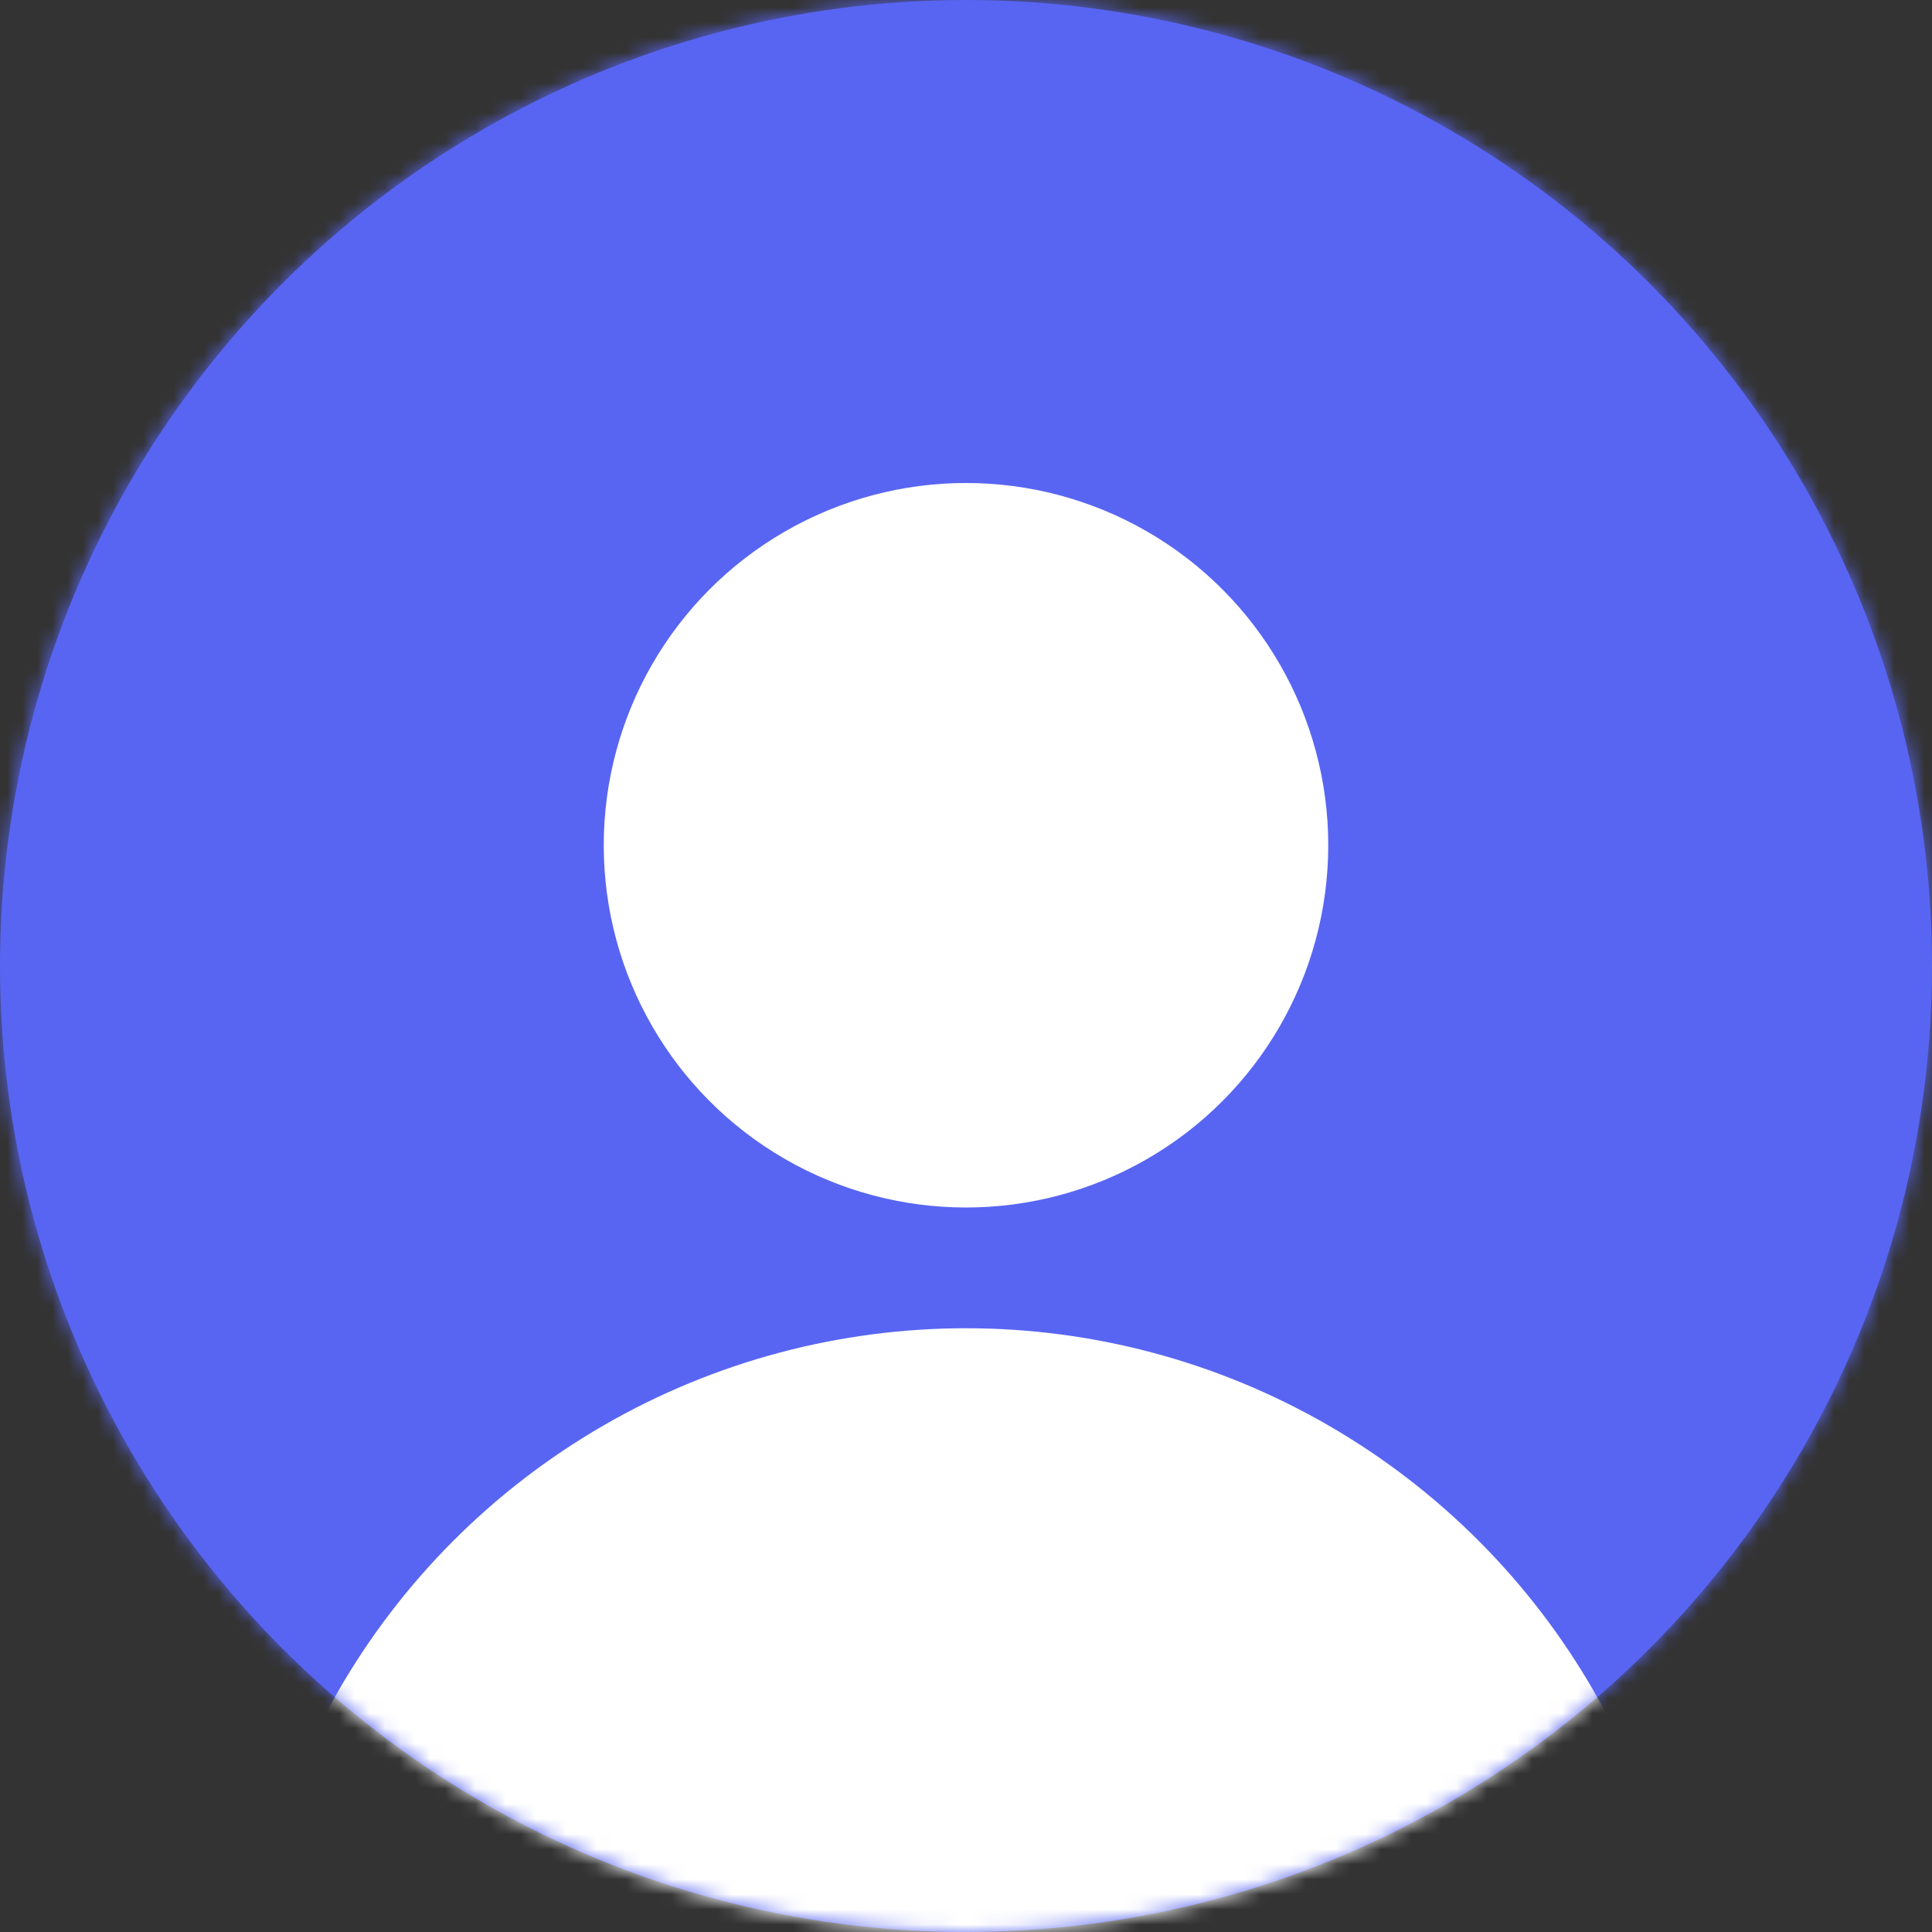 <?xml version="1.0" encoding="UTF-8" standalone="no"?>
<svg width="128" height="128" viewBox="0 0 128 128" fill="none" xmlns="http://www.w3.org/2000/svg">
  <rect x="0" y="0" width="128" height="128" fill="#333333" stroke="none"/>
  <circle cx="64" cy="64" r="64" fill="#5865F2"/>
  <mask id="mask0" mask-type="alpha" maskUnits="userSpaceOnUse" x="0" y="0" width="128" height="128">
    <circle cx="64" cy="64" r="64" fill="#5865F2"/>
  </mask>
  <g mask="url(#mask0)">
    <rect width="128" height="128" fill="#5865F2"/>
    <circle cx="64" cy="56" r="24" fill="white"/>
    <circle cx="64" cy="136" r="48" fill="white"/>
  </g>
</svg>